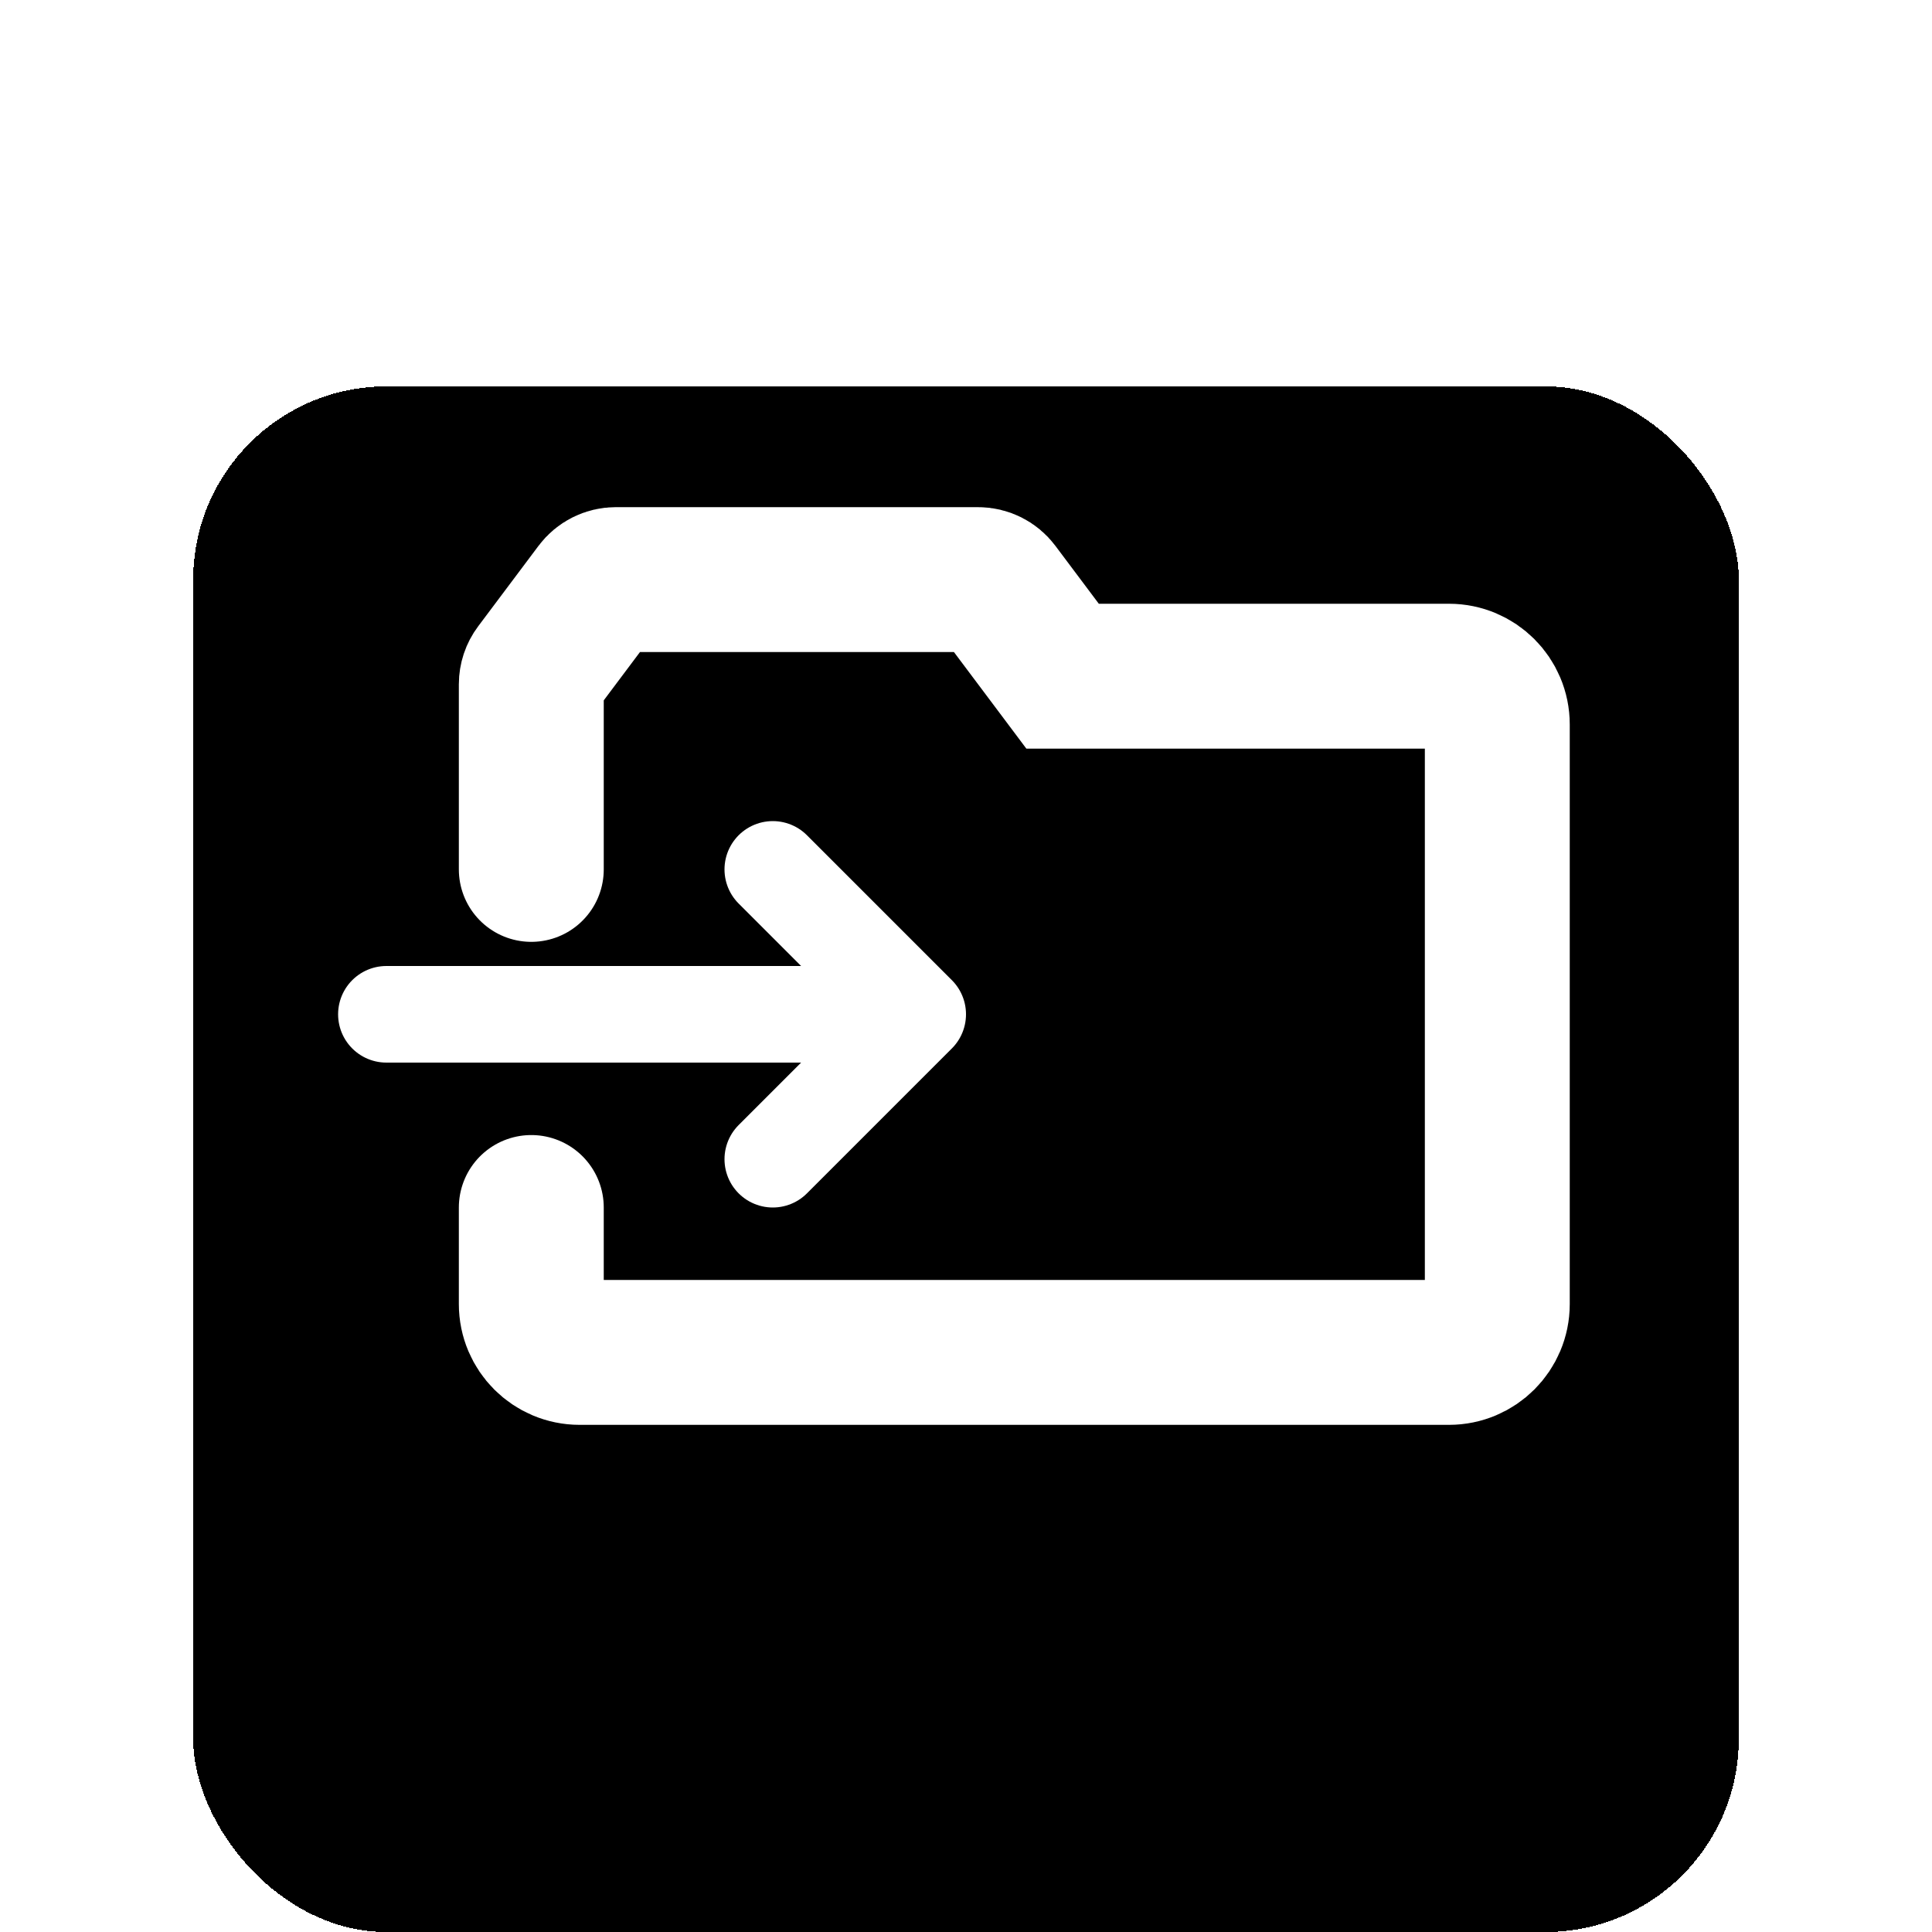 <svg width="40" height="40" viewBox="0 0 40 32" fill="none" xmlns="http://www.w3.org/2000/svg">
<g filter="url(#filter0_d_342_11791)">
<rect x="4" width="32" height="32" rx="4" fill="tansparent" fill-opacity="0.4" shape-rendering="crispEdges"/>
<!-- <rect x="4.5" y="0.5" width="31" height="31" rx="3.5" stroke="white" stroke-opacity="0.4" shape-rendering="crispEdges"/> -->
</g>
<path d="M11 14V10.167C11 10.059 11.035 9.953 11.1 9.867L12.35 8.2C12.444 8.074 12.593 8 12.75 8H20.25C20.407 8 20.556 8.074 20.65 8.2L22 10H30C30.552 10 31 10.448 31 11V23C31 23.552 30.552 24 30 24H12C11.448 24 11 23.552 11 23V21" stroke="white" stroke-width="3" stroke-linecap="round"/>
<path d="M16 14L19 17M16 20L19 17M19 17H8" stroke="white" stroke-width="2" stroke-linecap="round" stroke-linejoin="round"/>
<defs>
<filter id="filter0_d_342_11791" x="0" y="0" width="40" height="40" filterUnits="userSpaceOnUse" color-interpolation-filters="sRGB">
<feFlood flood-opacity="0" result="BackgroundImageFix"/>
<feColorMatrix in="SourceAlpha" type="matrix" values="0 0 0 0 0 0 0 0 0 0 0 0 0 0 0 0 0 0 127 0" result="hardAlpha"/>
<feOffset dy="4"/>
<feGaussianBlur stdDeviation="2"/>
<feComposite in2="hardAlpha" operator="out"/>
<feColorMatrix type="matrix" values="0 0 0 0 0 0 0 0 0 0 0 0 0 0 0 0 0 0 0.1 0"/>
<feBlend mode="normal" in2="BackgroundImageFix" result="effect1_dropShadow_342_11791"/>
<feBlend mode="normal" in="SourceGraphic" in2="effect1_dropShadow_342_11791" result="shape"/>
</filter>
</defs>
</svg>
